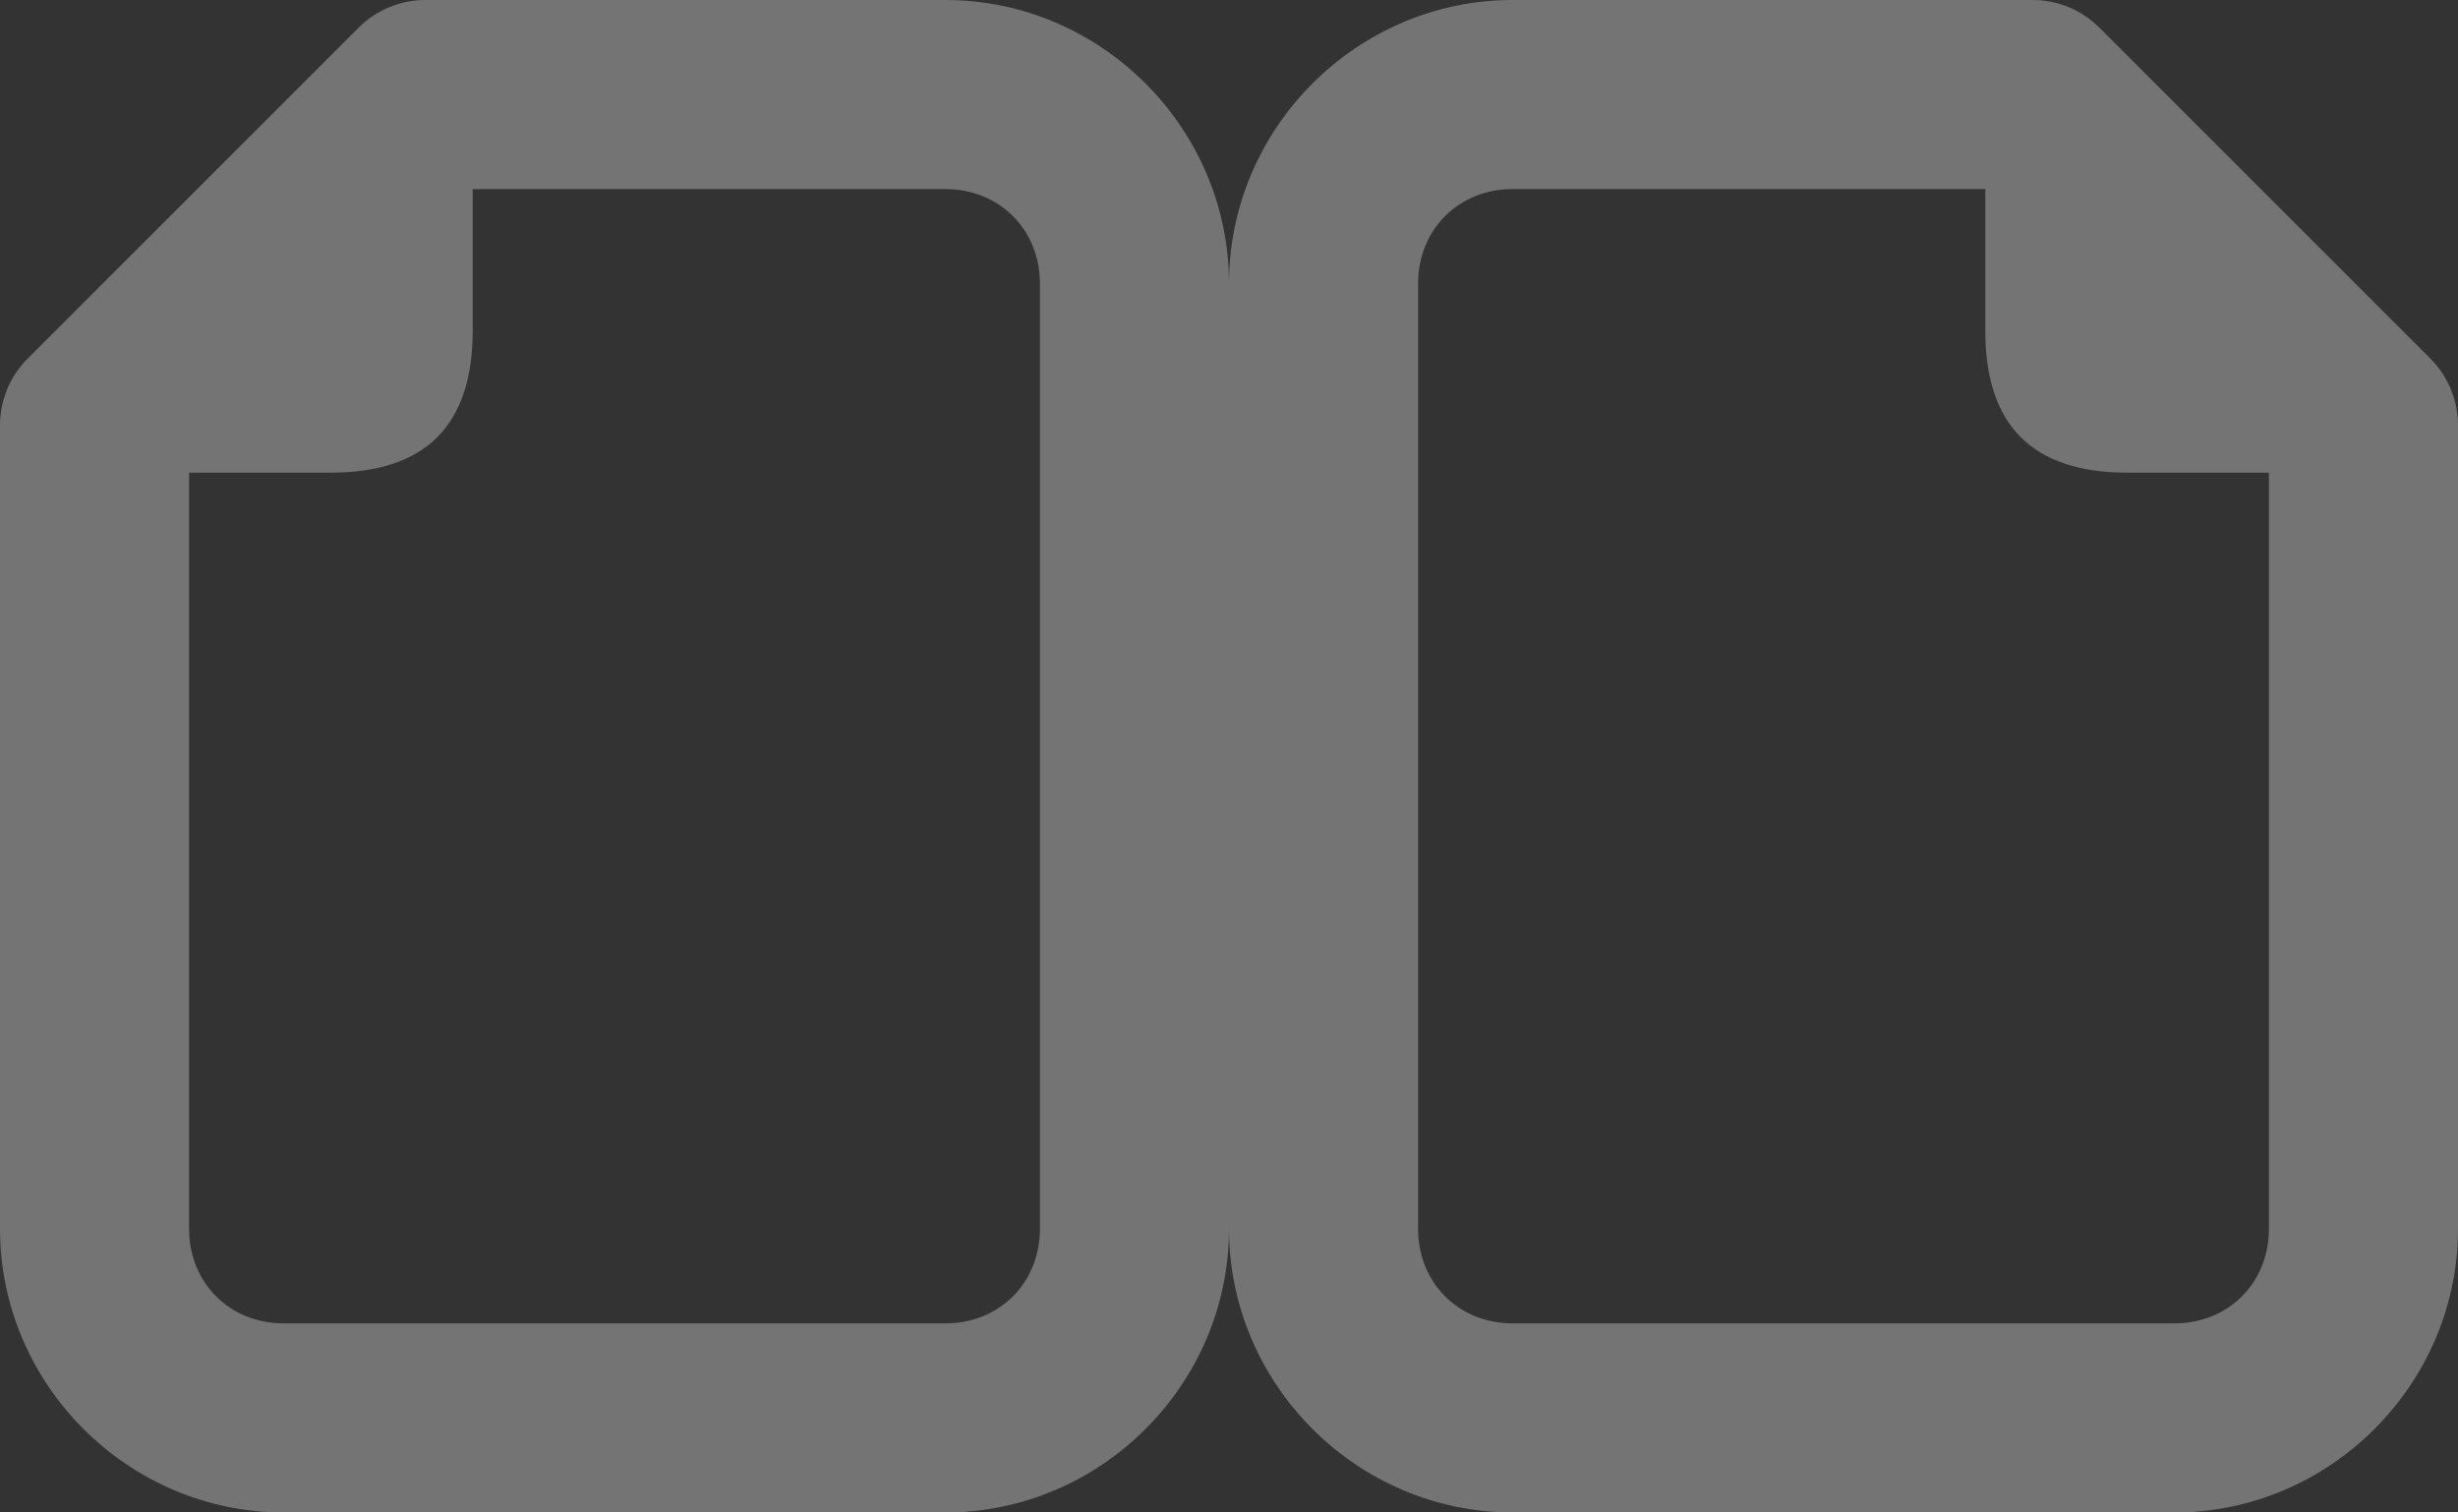 <svg height="16" viewBox="0 0 26 16" width="26" xmlns="http://www.w3.org/2000/svg"><rect x="0" y="0" width="26" height="16" fill="#333333" stroke="none"/><g fill="#efefef"><path d="m16 0c-1.645 0-3 1.355-3 3v10c0 1.645 1.355 3 3 3h7c1.645 0 3-1.355 3-3v-8.5c-0-.265-.105-.52-.293-.707l-3.5-3.5c-.188-.188-.442-.293-.707-.293zm0 2h5v1.5c0 1 .5 1.5 1.5 1.5h1.5v8c0 .571-.429 1-1 1h-7c-.571 0-1-.429-1-1v-10c0-.571.429-1 1-1z" opacity=".35"/><path d="m10 0c1.645 0 3 1.355 3 3v10c0 1.645-1.355 3-3 3h-7c-1.645 0-3-1.355-3-3v-8.5c0-.265.105-.52.293-.707l3.5-3.5c.188-.188.442-.293.707-.293zm0 2h-5v1.5c0 1-.5 1.5-1.5 1.5h-1.5v8c0 .571.429 1 1 1h7c.571 0 1-.429 1-1v-10c0-.571-.429-1-1-1z" opacity=".35"/></g></svg>